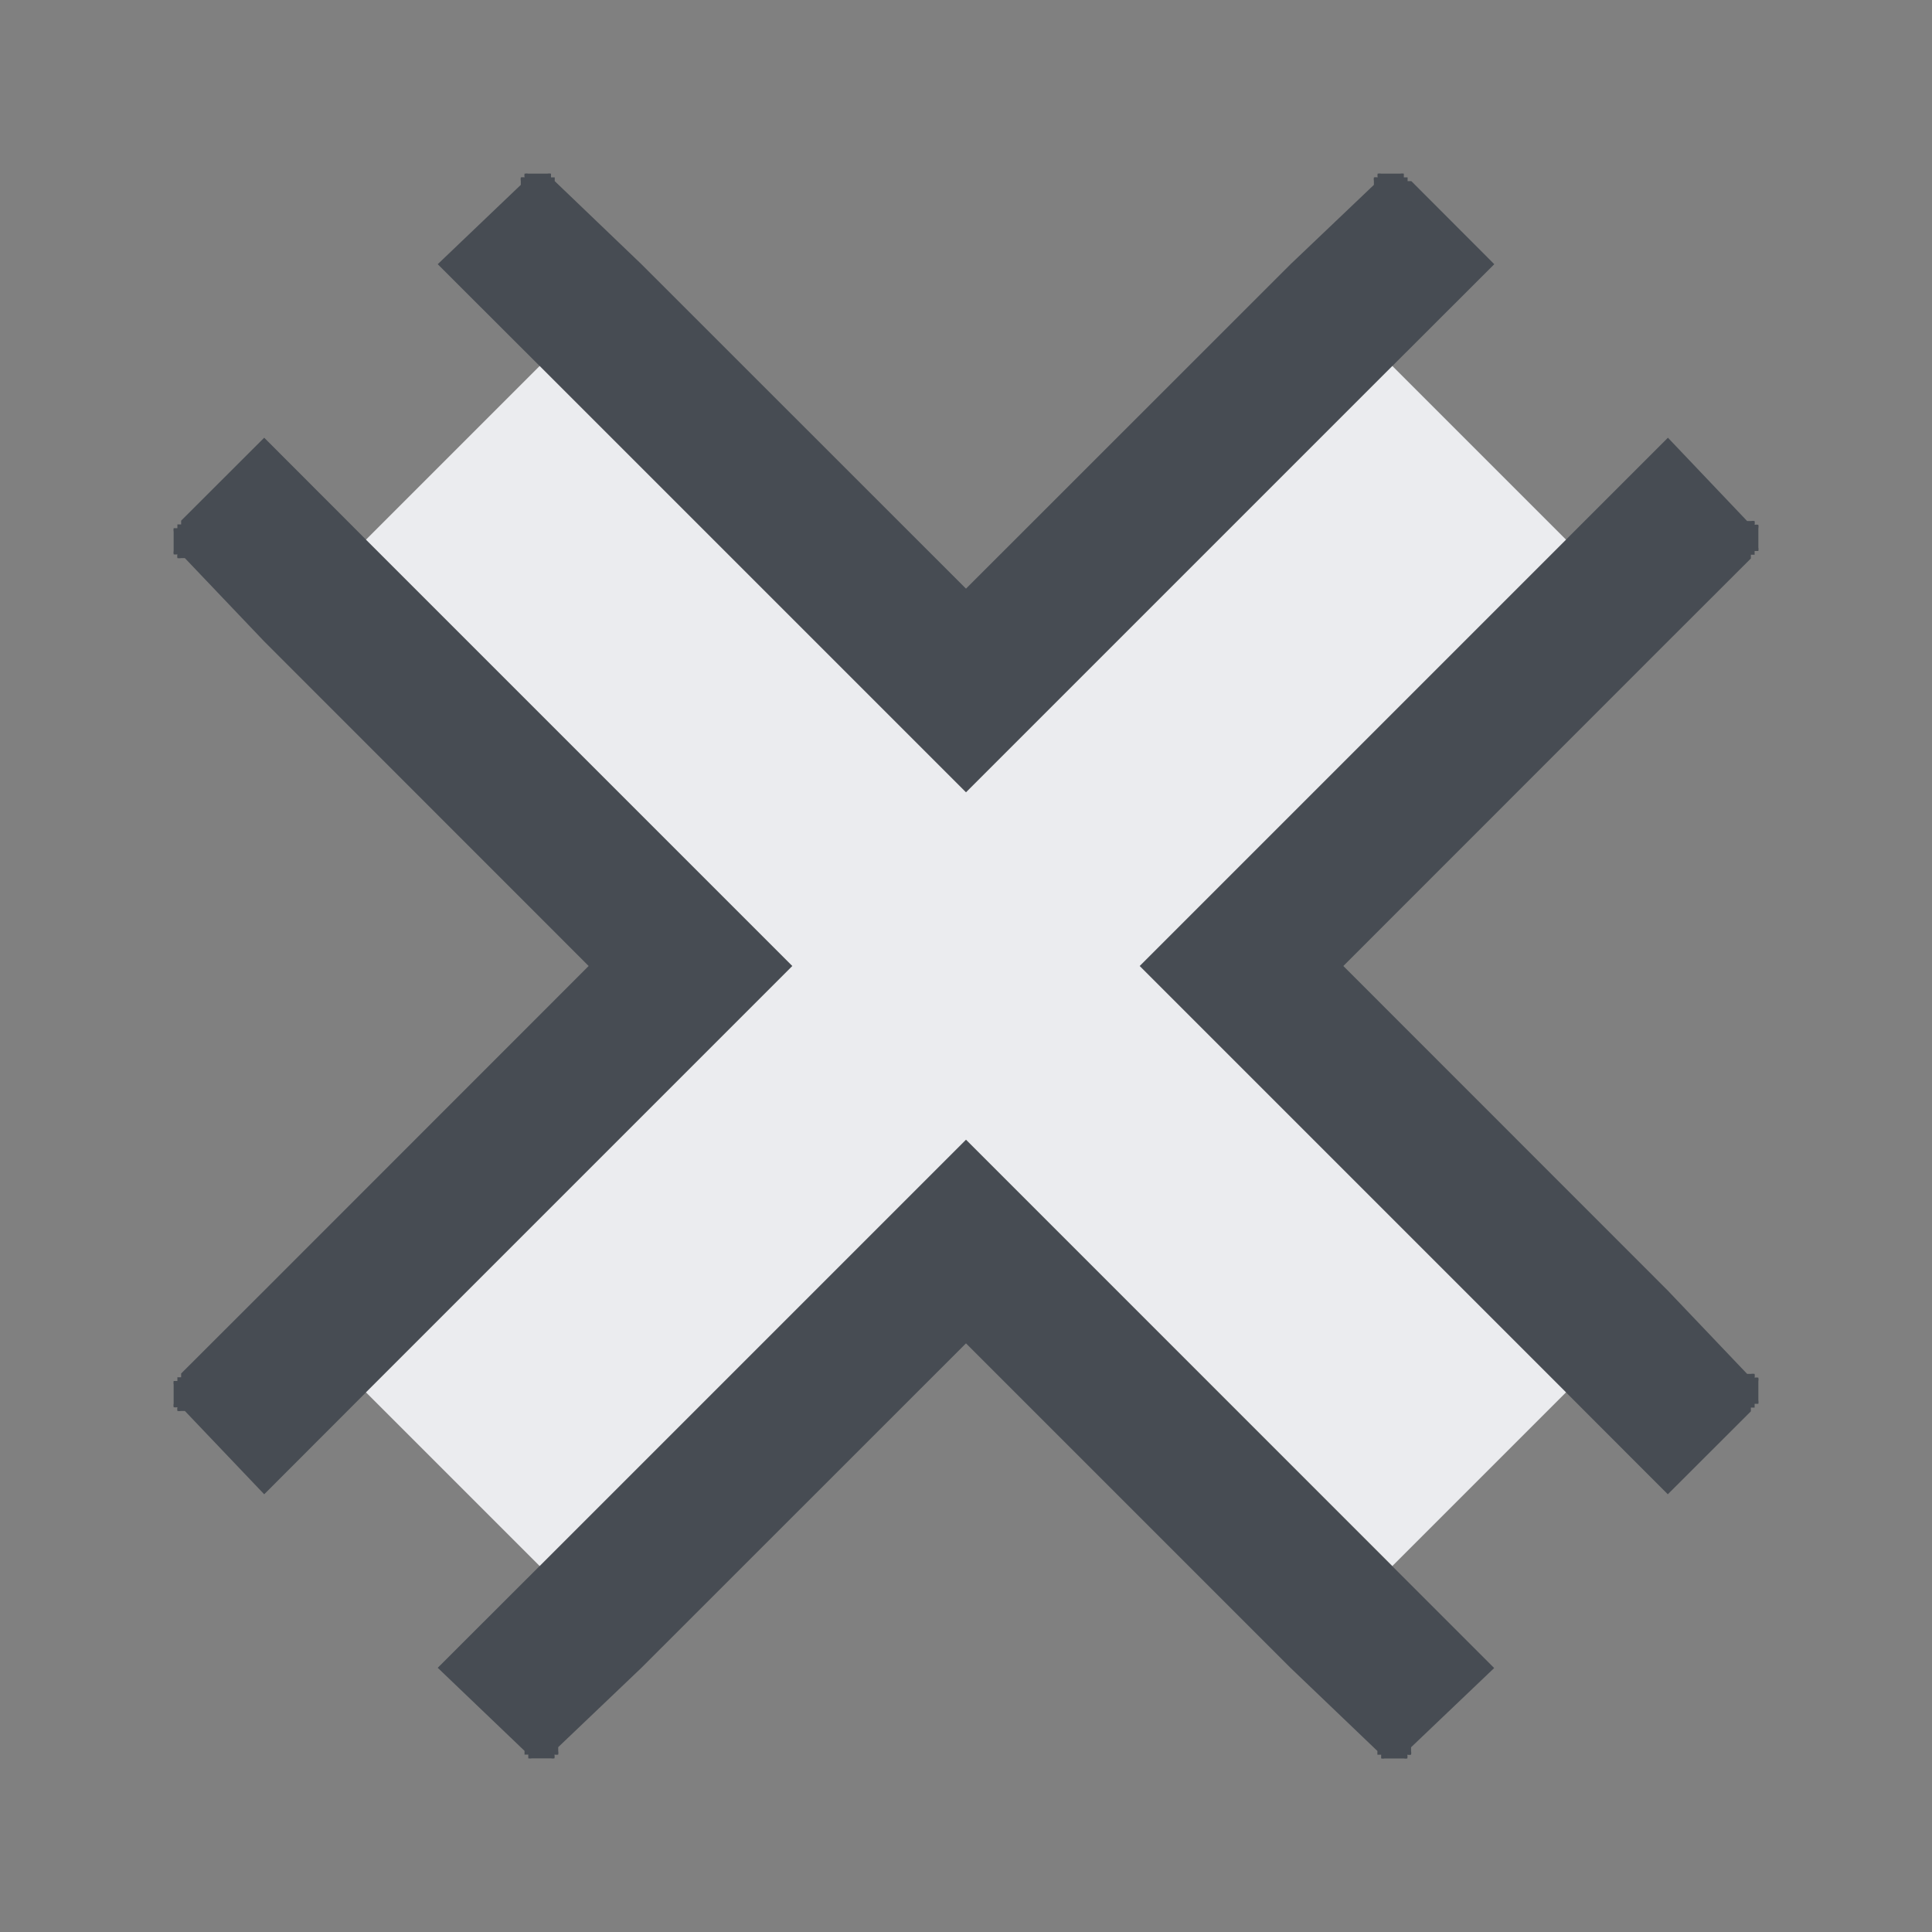 <?xml version="1.0" encoding="UTF-8" standalone="no"?>
<!-- Created with Inkscape (http://www.inkscape.org/) -->

<svg
   xmlns:dc="http://purl.org/dc/elements/1.1/"
   xmlns:cc="http://creativecommons.org/ns#"
   xmlns:rdf="http://www.w3.org/1999/02/22-rdf-syntax-ns#"
   xmlns:svg="http://www.w3.org/2000/svg"
   xmlns="http://www.w3.org/2000/svg"
   xmlns:xlink="http://www.w3.org/1999/xlink"
   xmlns:sodipodi="http://sodipodi.sourceforge.net/DTD/sodipodi-0.dtd"
   xmlns:inkscape="http://www.inkscape.org/namespaces/inkscape"
   version="1.0"
   width="16"
   height="16"
   id="svg2"
   inkscape:version="0.48.3.1 r9886"
   sodipodi:docname="cancel.svg">
  <rect width="100%" height="100%" fill="#808080" stroke="none"/>
  <sodipodi:namedview
     pagecolor="#ffffff"
     bordercolor="#666666"
     borderopacity="1"
     objecttolerance="10"
     gridtolerance="10"
     guidetolerance="10"
     inkscape:pageopacity="0"
     inkscape:pageshadow="2"
     inkscape:window-width="1920"
     inkscape:window-height="1032"
     id="namedview32"
     showgrid="true"
     inkscape:zoom="45.254835"
     inkscape:cx="6.5178209"
     inkscape:cy="7.6415386"
     inkscape:window-x="-7"
     inkscape:window-y="25"
     inkscape:window-maximized="1"
     inkscape:current-layer="svg2"
     inkscape:snap-bbox="true"
     inkscape:bbox-paths="true"
     inkscape:bbox-nodes="true"
     inkscape:snap-bbox-edge-midpoints="true"
     inkscape:snap-bbox-midpoints="true"
     inkscape:object-paths="true"
     inkscape:snap-intersection-paths="true"
     inkscape:object-nodes="true"
     inkscape:snap-smooth-nodes="true"
     inkscape:snap-midpoints="true"
     inkscape:snap-object-midpoints="true"
     inkscape:snap-center="true"
     fit-margin-top="0"
     fit-margin-left="0"
     fit-margin-right="0"
     fit-margin-bottom="0">
    <inkscape:grid
       type="xygrid"
       id="grid3218"
       empspacing="5"
       visible="true"
       enabled="true"
       snapvisiblegridlinesonly="true"
       originx="-11px"
       originy="18px" />
  </sodipodi:namedview>
  <defs
     id="defs4">
    <linearGradient
       x1="20.534"
       y1="-4.352"
       x2="26.153"
       y2="1.267"
       id="linearGradient6693-5"
       xlink:href="#linearGradient3587-6-5-1-5-2"
       gradientUnits="userSpaceOnUse"
       gradientTransform="matrix(0.707,0.707,-0.707,0.707,-9.879,-7.435)" />
    <linearGradient
       id="linearGradient3587-6-5-1-5-2">
      <stop
         id="stop3589-9-2-8-5-0"
         style="stop-color:#000000;stop-opacity:1"
         offset="0" />
      <stop
         id="stop3591-7-4-3-0-1"
         style="stop-color:#646464;stop-opacity:1"
         offset="1" />
    </linearGradient>
    <linearGradient
       id="linearGradient3587-6-5-1-5-2-1">
      <stop
         id="stop3589-9-2-8-5-0-2"
         style="stop-color:#000000;stop-opacity:1"
         offset="0" />
      <stop
         id="stop3591-7-4-3-0-1-4"
         style="stop-color:#646464;stop-opacity:1"
         offset="1" />
    </linearGradient>
    <linearGradient
       id="linearGradient3732-77-1">
      <stop
         id="stop3734-3-1"
         style="stop-color:#000000;stop-opacity:1"
         offset="0" />
      <stop
         id="stop3736-71-8"
         style="stop-color:#000000;stop-opacity:0"
         offset="1" />
    </linearGradient>
    <linearGradient
       id="linearGradient3788-3">
      <stop
         id="stop3790-8"
         style="stop-color:#ffffff;stop-opacity:1"
         offset="0" />
      <stop
         id="stop3792-3"
         style="stop-color:#ffffff;stop-opacity:0"
         offset="1" />
    </linearGradient>
    <linearGradient
       inkscape:collect="always"
       xlink:href="#linearGradient3788-3"
       id="linearGradient3210"
       gradientUnits="userSpaceOnUse"
       gradientTransform="matrix(1.133,0,0,1,-27.914,-5.712)"
       x1="8.131"
       y1="19.05"
       x2="8.131"
       y2="15.936" />
    <linearGradient
       inkscape:collect="always"
       xlink:href="#linearGradient3732-77-1"
       id="linearGradient3212"
       gradientUnits="userSpaceOnUse"
       gradientTransform="matrix(0.867,0,0,0.733,-25.781,-13.355)"
       x1="8.131"
       y1="19.05"
       x2="8.131"
       y2="15.936" />
    <linearGradient
       inkscape:collect="always"
       xlink:href="#linearGradient3587-6-5-1-5-2-1"
       id="linearGradient3214"
       gradientUnits="userSpaceOnUse"
       gradientTransform="matrix(0.707,0.707,-0.707,0.707,-37.726,-10.147)"
       x1="20.534"
       y1="-4.352"
       x2="26.153"
       y2="1.267" />
    <linearGradient
       id="linearGradient3587-6-5-1-5-2-7">
      <stop
         offset="0"
         style="stop-color:#000000;stop-opacity:1"
         id="stop3589-9-2-8-5-0-9" />
      <stop
         offset="1"
         style="stop-color:#646464;stop-opacity:1"
         id="stop3591-7-4-3-0-1-5" />
    </linearGradient>
    <linearGradient
       id="linearGradient3732-77-2"
       inkscape:collect="always">
      <stop
         id="stop3734-3-2"
         offset="0"
         style="stop-color:#000000;stop-opacity:1;" />
      <stop
         id="stop3736-71-0"
         offset="1"
         style="stop-color:#000000;stop-opacity:0;" />
    </linearGradient>
    <linearGradient
       inkscape:collect="always"
       id="linearGradient3788-8">
      <stop
         style="stop-color:#ffffff;stop-opacity:1;"
         offset="0"
         id="stop3790-7" />
      <stop
         style="stop-color:#ffffff;stop-opacity:0;"
         offset="1"
         id="stop3792-4" />
    </linearGradient>
    <linearGradient
       inkscape:collect="always"
       xlink:href="#linearGradient3788-8"
       id="linearGradient3298"
       gradientUnits="userSpaceOnUse"
       gradientTransform="matrix(1.133,0,0,1,-5.067,42)"
       x1="8.131"
       y1="19.05"
       x2="8.131"
       y2="15.936" />
    <linearGradient
       inkscape:collect="always"
       xlink:href="#linearGradient3732-77-2"
       id="linearGradient3300"
       gradientUnits="userSpaceOnUse"
       gradientTransform="matrix(0.867,0,0,0.733,-2.933,-61.067)"
       x1="8.131"
       y1="19.05"
       x2="8.131"
       y2="15.936" />
    <linearGradient
       inkscape:collect="always"
       xlink:href="#linearGradient3587-6-5-1-5-2-7"
       id="linearGradient3302"
       gradientUnits="userSpaceOnUse"
       gradientTransform="matrix(0.707,0.707,-0.707,0.707,-14.879,37.565)"
       x1="20.534"
       y1="-4.352"
       x2="26.153"
       y2="1.267" />
    <linearGradient
       x1="20.534"
       y1="-4.352"
       x2="26.153"
       y2="1.267"
       id="linearGradient6693-5-9"
       xlink:href="#linearGradient3587-6-5-1-5-2-4"
       gradientUnits="userSpaceOnUse"
       gradientTransform="matrix(0.707,0.707,-0.707,0.707,33.621,-6.435)" />
    <linearGradient
       id="linearGradient3587-6-5-1-5-2-4">
      <stop
         id="stop3589-9-2-8-5-0-4"
         style="stop-color:#000000;stop-opacity:1"
         offset="0" />
      <stop
         id="stop3591-7-4-3-0-1-0"
         style="stop-color:#646464;stop-opacity:1"
         offset="1" />
    </linearGradient>
  </defs>
  <path
     style="font-size:medium;font-style:normal;font-variant:normal;font-weight:normal;font-stretch:normal;text-indent:0;text-align:start;text-decoration:none;line-height:normal;letter-spacing:normal;word-spacing:normal;text-transform:none;direction:ltr;block-progression:tb;writing-mode:lr-tb;text-anchor:start;baseline-shift:baseline;color:#000000;fill:#2f3741;fill-opacity:0.7;fill-rule:nonzero;stroke:none;stroke-width:2;marker:none;visibility:visible;display:inline;overflow:visible;enable-background:accumulate;font-family:Sans;-inkscape-font-specification:Sans"
     d="m 4.344,1.438 c -0.002,0.01 -0.002,0.021 0,0.031 -0.01,-0.002 -0.021,-0.002 -0.031,0 -0.002,0.01 -0.002,0.021 0,0.031 l 0,0.031 L 3.625,2.188 4.469,3.031 8,6.562 11.531,3.031 12.375,2.188 11.688,1.5 l -0.031,0 0,-0.031 -0.031,0 0,-0.031 c -0.01,-0.002 -0.021,-0.002 -0.031,0 l -0.031,0 -0.031,0 -0.031,0 -0.031,0 -0.031,0 c -0.01,-0.002 -0.021,-0.002 -0.031,0 -0.002,0.01 -0.002,0.021 0,0.031 -0.01,-0.002 -0.021,-0.002 -0.031,0 -0.002,0.01 -0.002,0.021 0,0.031 l 0,0.031 L 10.688,2.188 8,4.875 5.312,2.188 4.594,1.5 l 0,-0.031 -0.031,0 0,-0.031 c -0.01,-0.002 -0.021,-0.002 -0.031,0 l -0.031,0 -0.031,0 -0.031,0 -0.031,0 -0.031,0 c -0.01,-0.002 -0.021,-0.002 -0.031,0 z M 2.188,3.625 1.5,4.312 l 0,0.031 -0.031,0 0,0.031 -0.031,0 c -0.002,0.01 -0.002,0.021 0,0.031 l 0,0.031 0,0.031 0,0.031 0,0.031 0,0.031 c -0.002,0.01 -0.002,0.021 0,0.031 0.01,0.002 0.021,0.002 0.031,0 -0.002,0.01 -0.002,0.021 0,0.031 0.01,0.002 0.021,0.002 0.031,0 l 0.031,0 L 2.188,5.312 4.875,8 2.188,10.688 1.5,11.375 l 0,0.031 -0.031,0 0,0.031 -0.031,0 c -0.002,0.01 -0.002,0.021 0,0.031 l 0,0.031 0,0.031 0,0.031 0,0.031 0,0.031 c -0.002,0.01 -0.002,0.021 0,0.031 0.01,0.002 0.021,0.002 0.031,0 -0.002,0.01 -0.002,0.021 0,0.031 0.01,0.002 0.021,0.002 0.031,0 l 0.031,0 L 2.188,12.375 3.031,11.531 6.562,8 3.031,4.469 z m 11.625,0 L 12.969,4.469 9.438,8 12.969,11.531 13.812,12.375 14.5,11.688 l 0,-0.031 0.031,0 0,-0.031 0.031,0 c 0.002,-0.01 0.002,-0.021 0,-0.031 l 0,-0.031 0,-0.031 0,-0.031 0,-0.031 0,-0.031 c 0.002,-0.01 0.002,-0.021 0,-0.031 -0.01,-0.002 -0.021,-0.002 -0.031,0 0.002,-0.01 0.002,-0.021 0,-0.031 -0.01,-0.002 -0.021,-0.002 -0.031,0 l -0.031,0 L 13.812,10.688 11.125,8 13.812,5.312 14.5,4.625 l 0,-0.031 0.031,0 0,-0.031 0.031,0 c 0.002,-0.01 0.002,-0.021 0,-0.031 l 0,-0.031 0,-0.031 0,-0.031 0,-0.031 0,-0.031 c 0.002,-0.01 0.002,-0.021 0,-0.031 -0.01,-0.002 -0.021,-0.002 -0.031,0 0.002,-0.01 0.002,-0.021 0,-0.031 -0.01,-0.002 -0.021,-0.002 -0.031,0 l -0.031,0 z M 8,9.438 4.469,12.969 3.625,13.812 4.344,14.5 l 0,0.031 0.031,0 0,0.031 c 0.01,0.002 0.021,0.002 0.031,0 l 0.031,0 0.031,0 0.031,0 0.031,0 0.031,0 c 0.01,0.002 0.021,0.002 0.031,0 0.002,-0.01 0.002,-0.021 0,-0.031 0.01,0.002 0.021,0.002 0.031,0 0.002,-0.01 0.002,-0.021 0,-0.031 l 0,-0.031 L 5.312,13.812 8,11.125 l 2.688,2.688 0.719,0.688 0,0.031 0.031,0 0,0.031 c 0.01,0.002 0.021,0.002 0.031,0 l 0.031,0 0.031,0 0.031,0 0.031,0 0.031,0 c 0.01,0.002 0.021,0.002 0.031,0 0.002,-0.01 0.002,-0.021 0,-0.031 0.01,0.002 0.021,0.002 0.031,0 0.002,-0.01 0.002,-0.021 0,-0.031 l 0,-0.031 0.688,-0.656 -0.844,-0.844 z"
     id="path3806"
     inkscape:connector-curvature="0"
     sodipodi:nodetypes="ccccccccccccccccccccccccccccccccccccccccccccccccccccccccccccccccccccccccccccccccccccccccccccccccccccccccccccccccccccccccccccccccccccccccccccccccccccccccccccccccc" />
  <path
     style="font-size:medium;font-style:normal;font-variant:normal;font-weight:normal;font-stretch:normal;text-indent:0;text-align:start;text-decoration:none;line-height:normal;letter-spacing:normal;word-spacing:normal;text-transform:none;direction:ltr;block-progression:tb;writing-mode:lr-tb;text-anchor:start;baseline-shift:baseline;color:#000000;fill:#f3f4f7;fill-opacity:0.928;stroke:none;stroke-width:2;marker:none;visibility:visible;display:inline;overflow:visible;enable-background:accumulate;font-family:Sans;-inkscape-font-specification:Sans"
     d="M 4.469,3.031 3.031,4.469 6.562,8 3.031,11.531 4.469,12.969 8,9.438 l 3.531,3.531 1.438,-1.438 L 9.438,8 12.969,4.469 11.531,3.031 8,6.562 z"
     id="path3016"
     inkscape:connector-curvature="0"
     sodipodi:nodetypes="ccccccccccccc" />
</svg>
